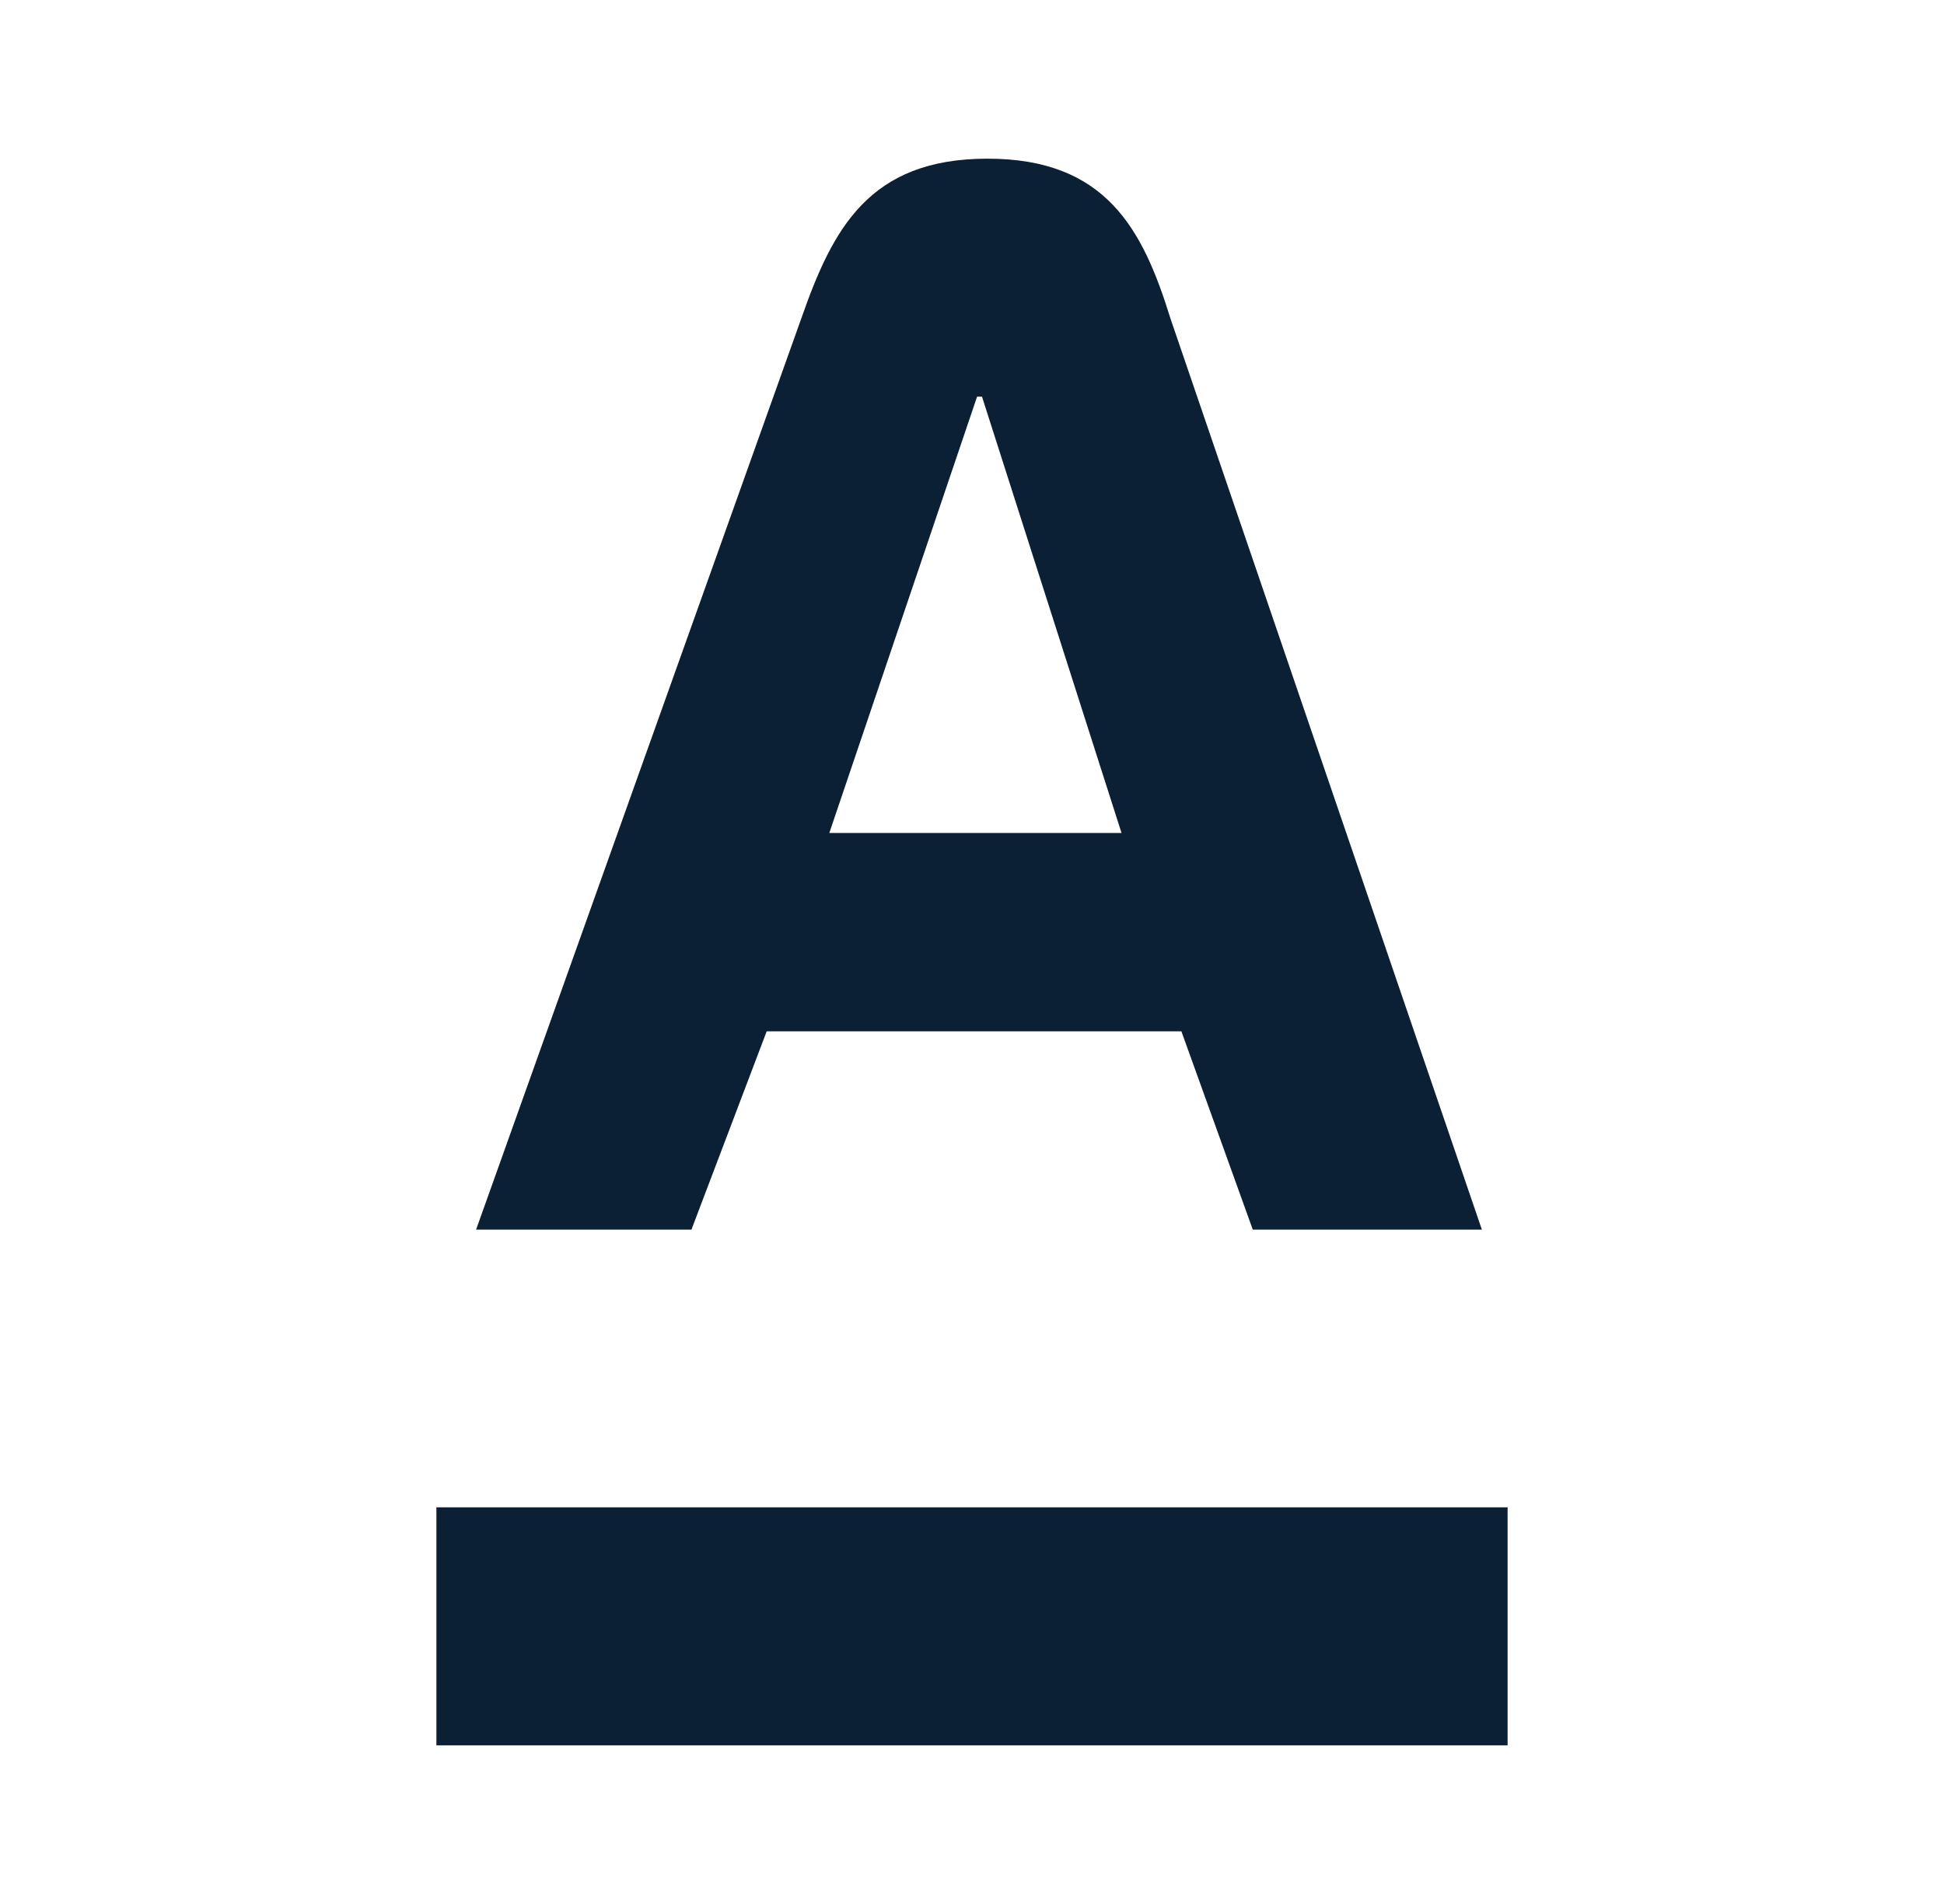 <svg xmlns="http://www.w3.org/2000/svg" width="49" height="48" viewBox="0 0 49 48">
  <g fill="none" fill-rule="evenodd">
    <g fill="#0B1F35" fill-rule="nonzero" transform="translate(11 4)">
      <polygon points="27 34 0 34 0 40 27 40"/>
      <path d="M18.502,4.029 L26.352,27 L20.578,27 L18.778,22 L8.325,22 L6.428,27 L1,27 L9.197,4.029 C9.986,1.772 10.9,-5.32907052e-15 13.891,-5.32907052e-15 C16.882,-5.32907052e-15 17.809,1.786 18.502,4.029 Z M9.903,17 L17.269,17 L13.752,6 L13.628,6 L9.903,17 Z"/>
    </g>
    <rect width="48" height="48"/>
  </g>
</svg>
